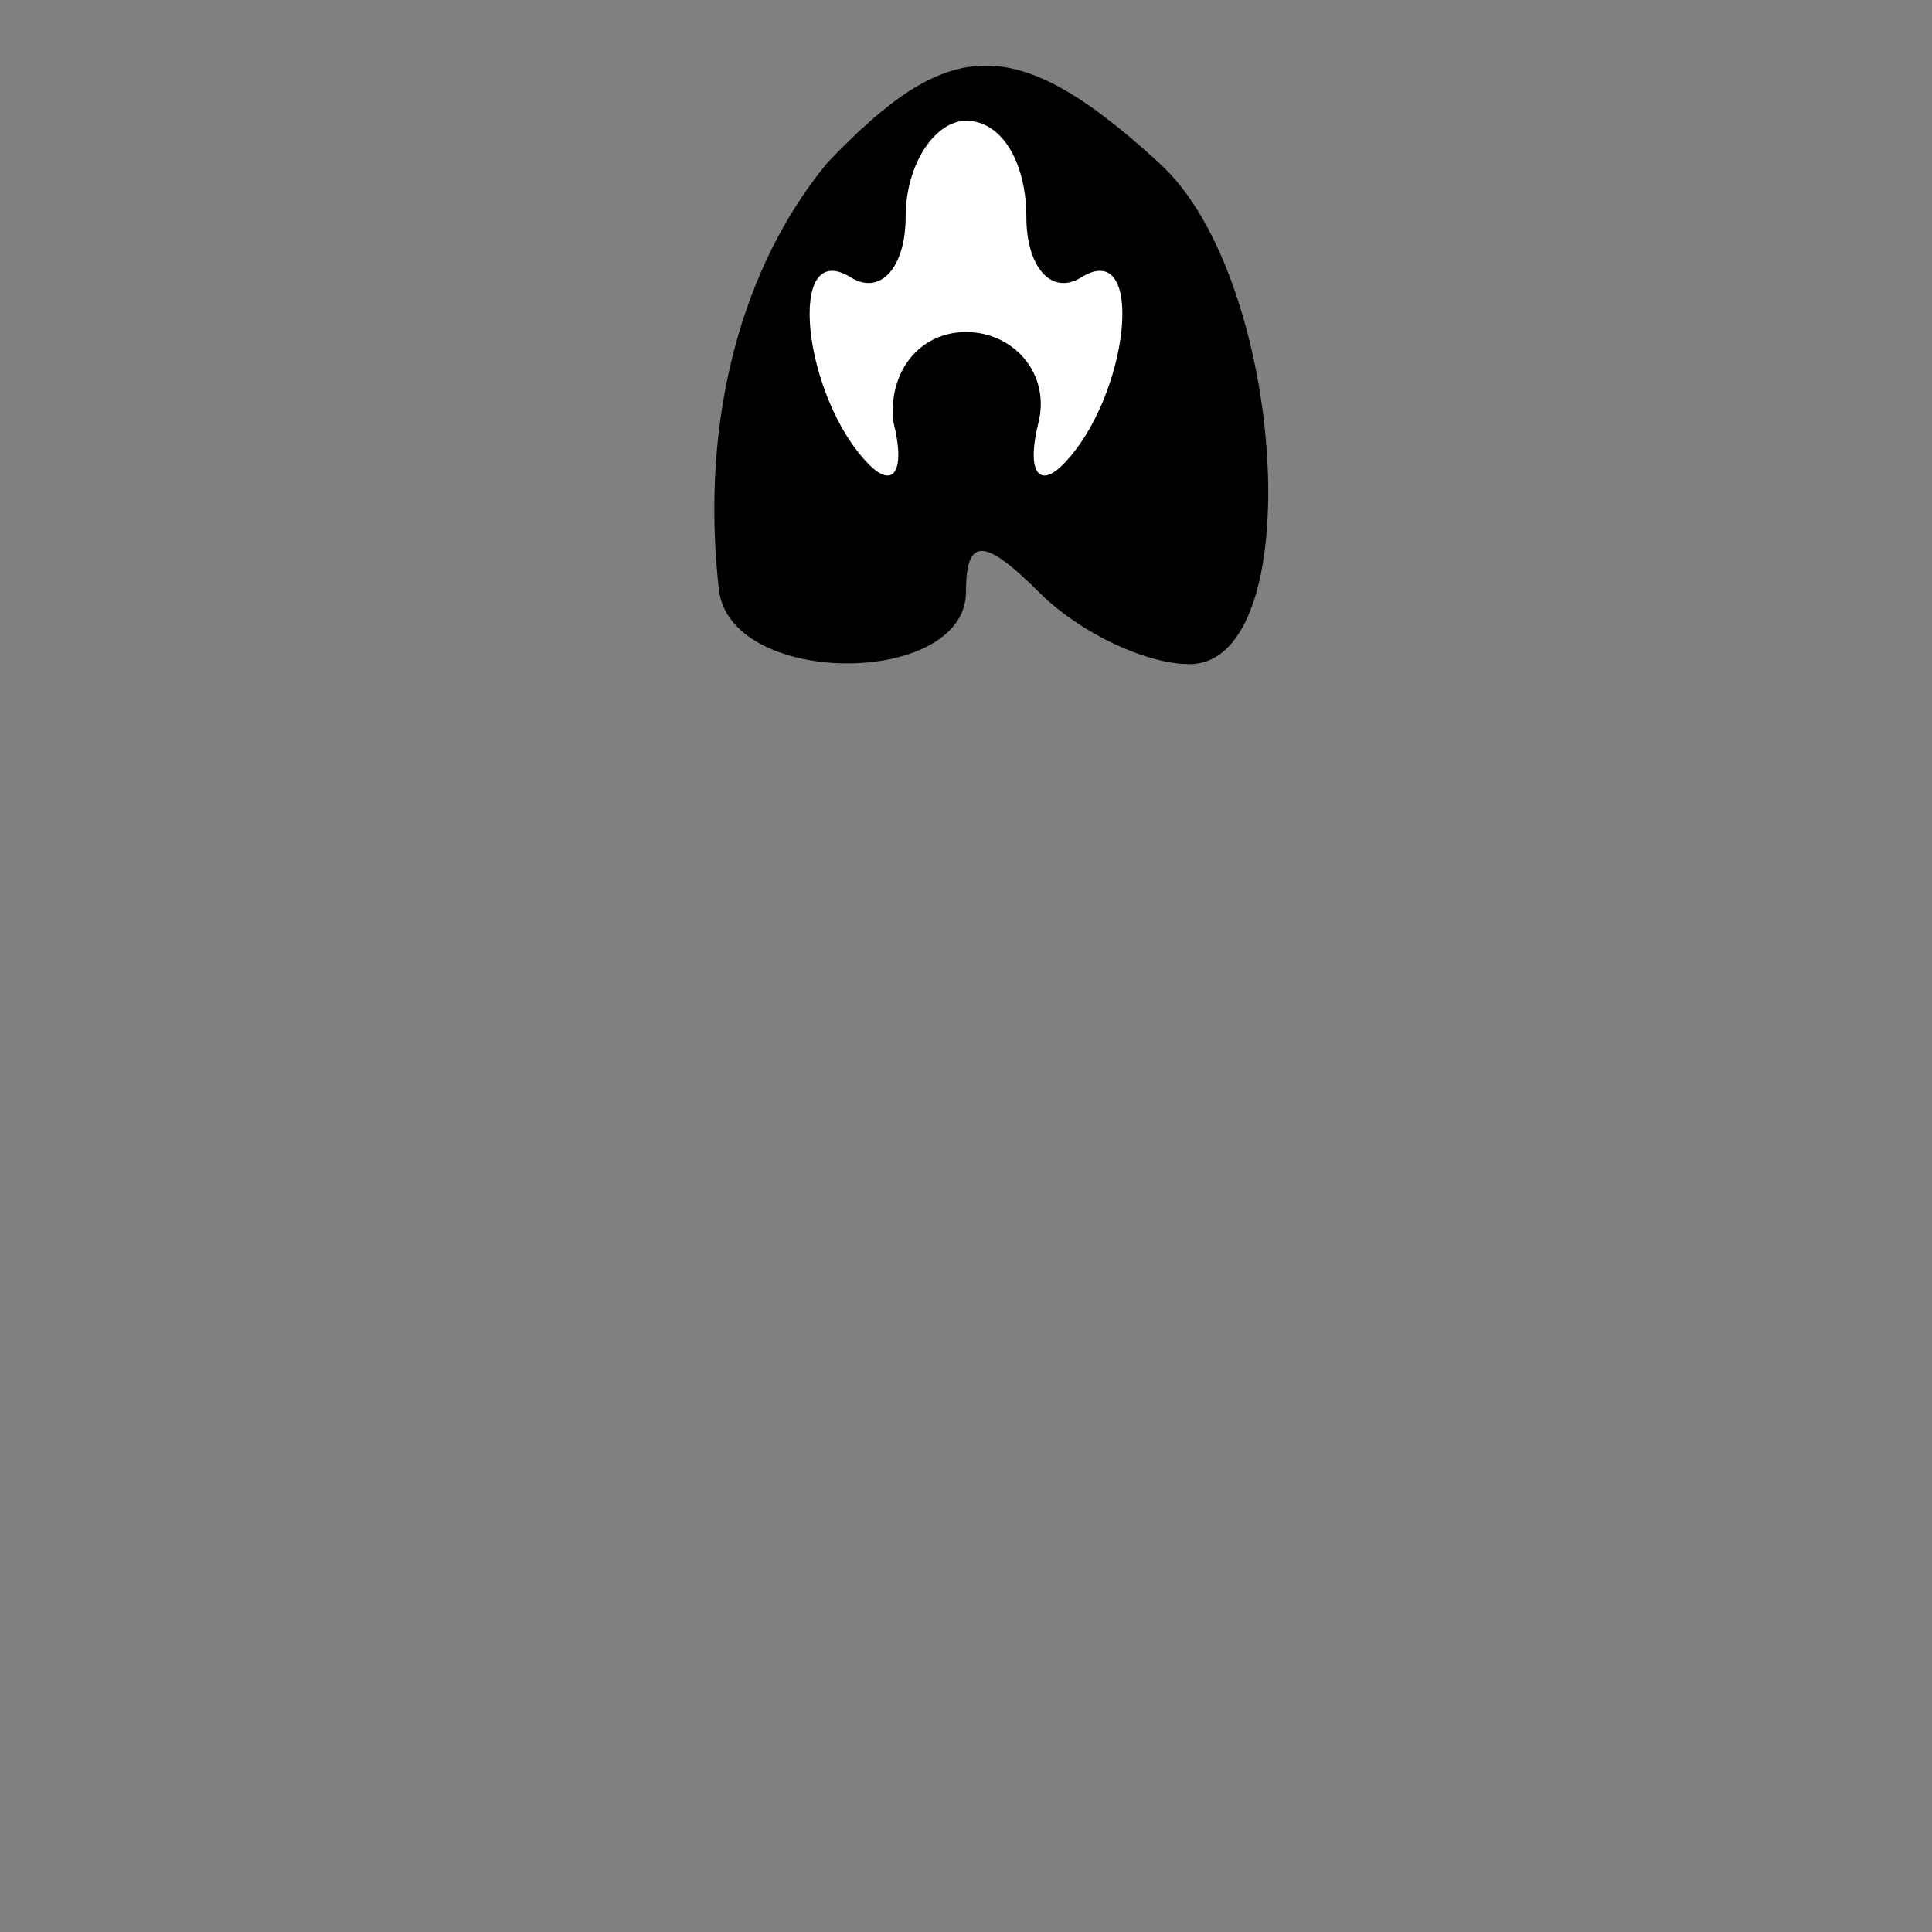 <?xml version="1.0" standalone="no"?>
<!DOCTYPE svg PUBLIC "-//W3C//DTD SVG 20010904//EN"
 "http://www.w3.org/TR/2001/REC-SVG-20010904/DTD/svg10.dtd">
<svg version="1.0" xmlns="http://www.w3.org/2000/svg"
 width="32pt" height="32pt" viewBox="0 0 32 32"
 preserveAspectRatio="xMidYMid meet">
<rect x="0" y="0" width="32" height="32" fill="#808080" stroke="none"/>
<g transform="translate(0,32) scale(0.1,-0.1)"
fill="#000000" stroke="none">
<path fill="#000000" stroke="none" d="M137 293 c-14 -17 -21 -42 -18 -70 1
-17 41 -17 41 -1 0 9 3 9 12 0 7 -7 18 -12 25 -12 20 0 16 64 -5 83 -24 22
-35 21 -55 0z"/>
<path fill="#ffffff" stroke="none" d="M170 284 c0 -8 4 -13 9 -10 11 7 8 -20
-3 -31 -4 -4 -6 -1 -4 7 2 8 -4 15 -12 15 -8 0 -13 -7 -12 -15 2 -8 0 -11 -4
-7 -11 11 -14 38 -3 31 5 -3 9 2 9 10 0 9 5 16 10 16 6 0 10 -7 10 -16z"/>
</g>
</svg>

